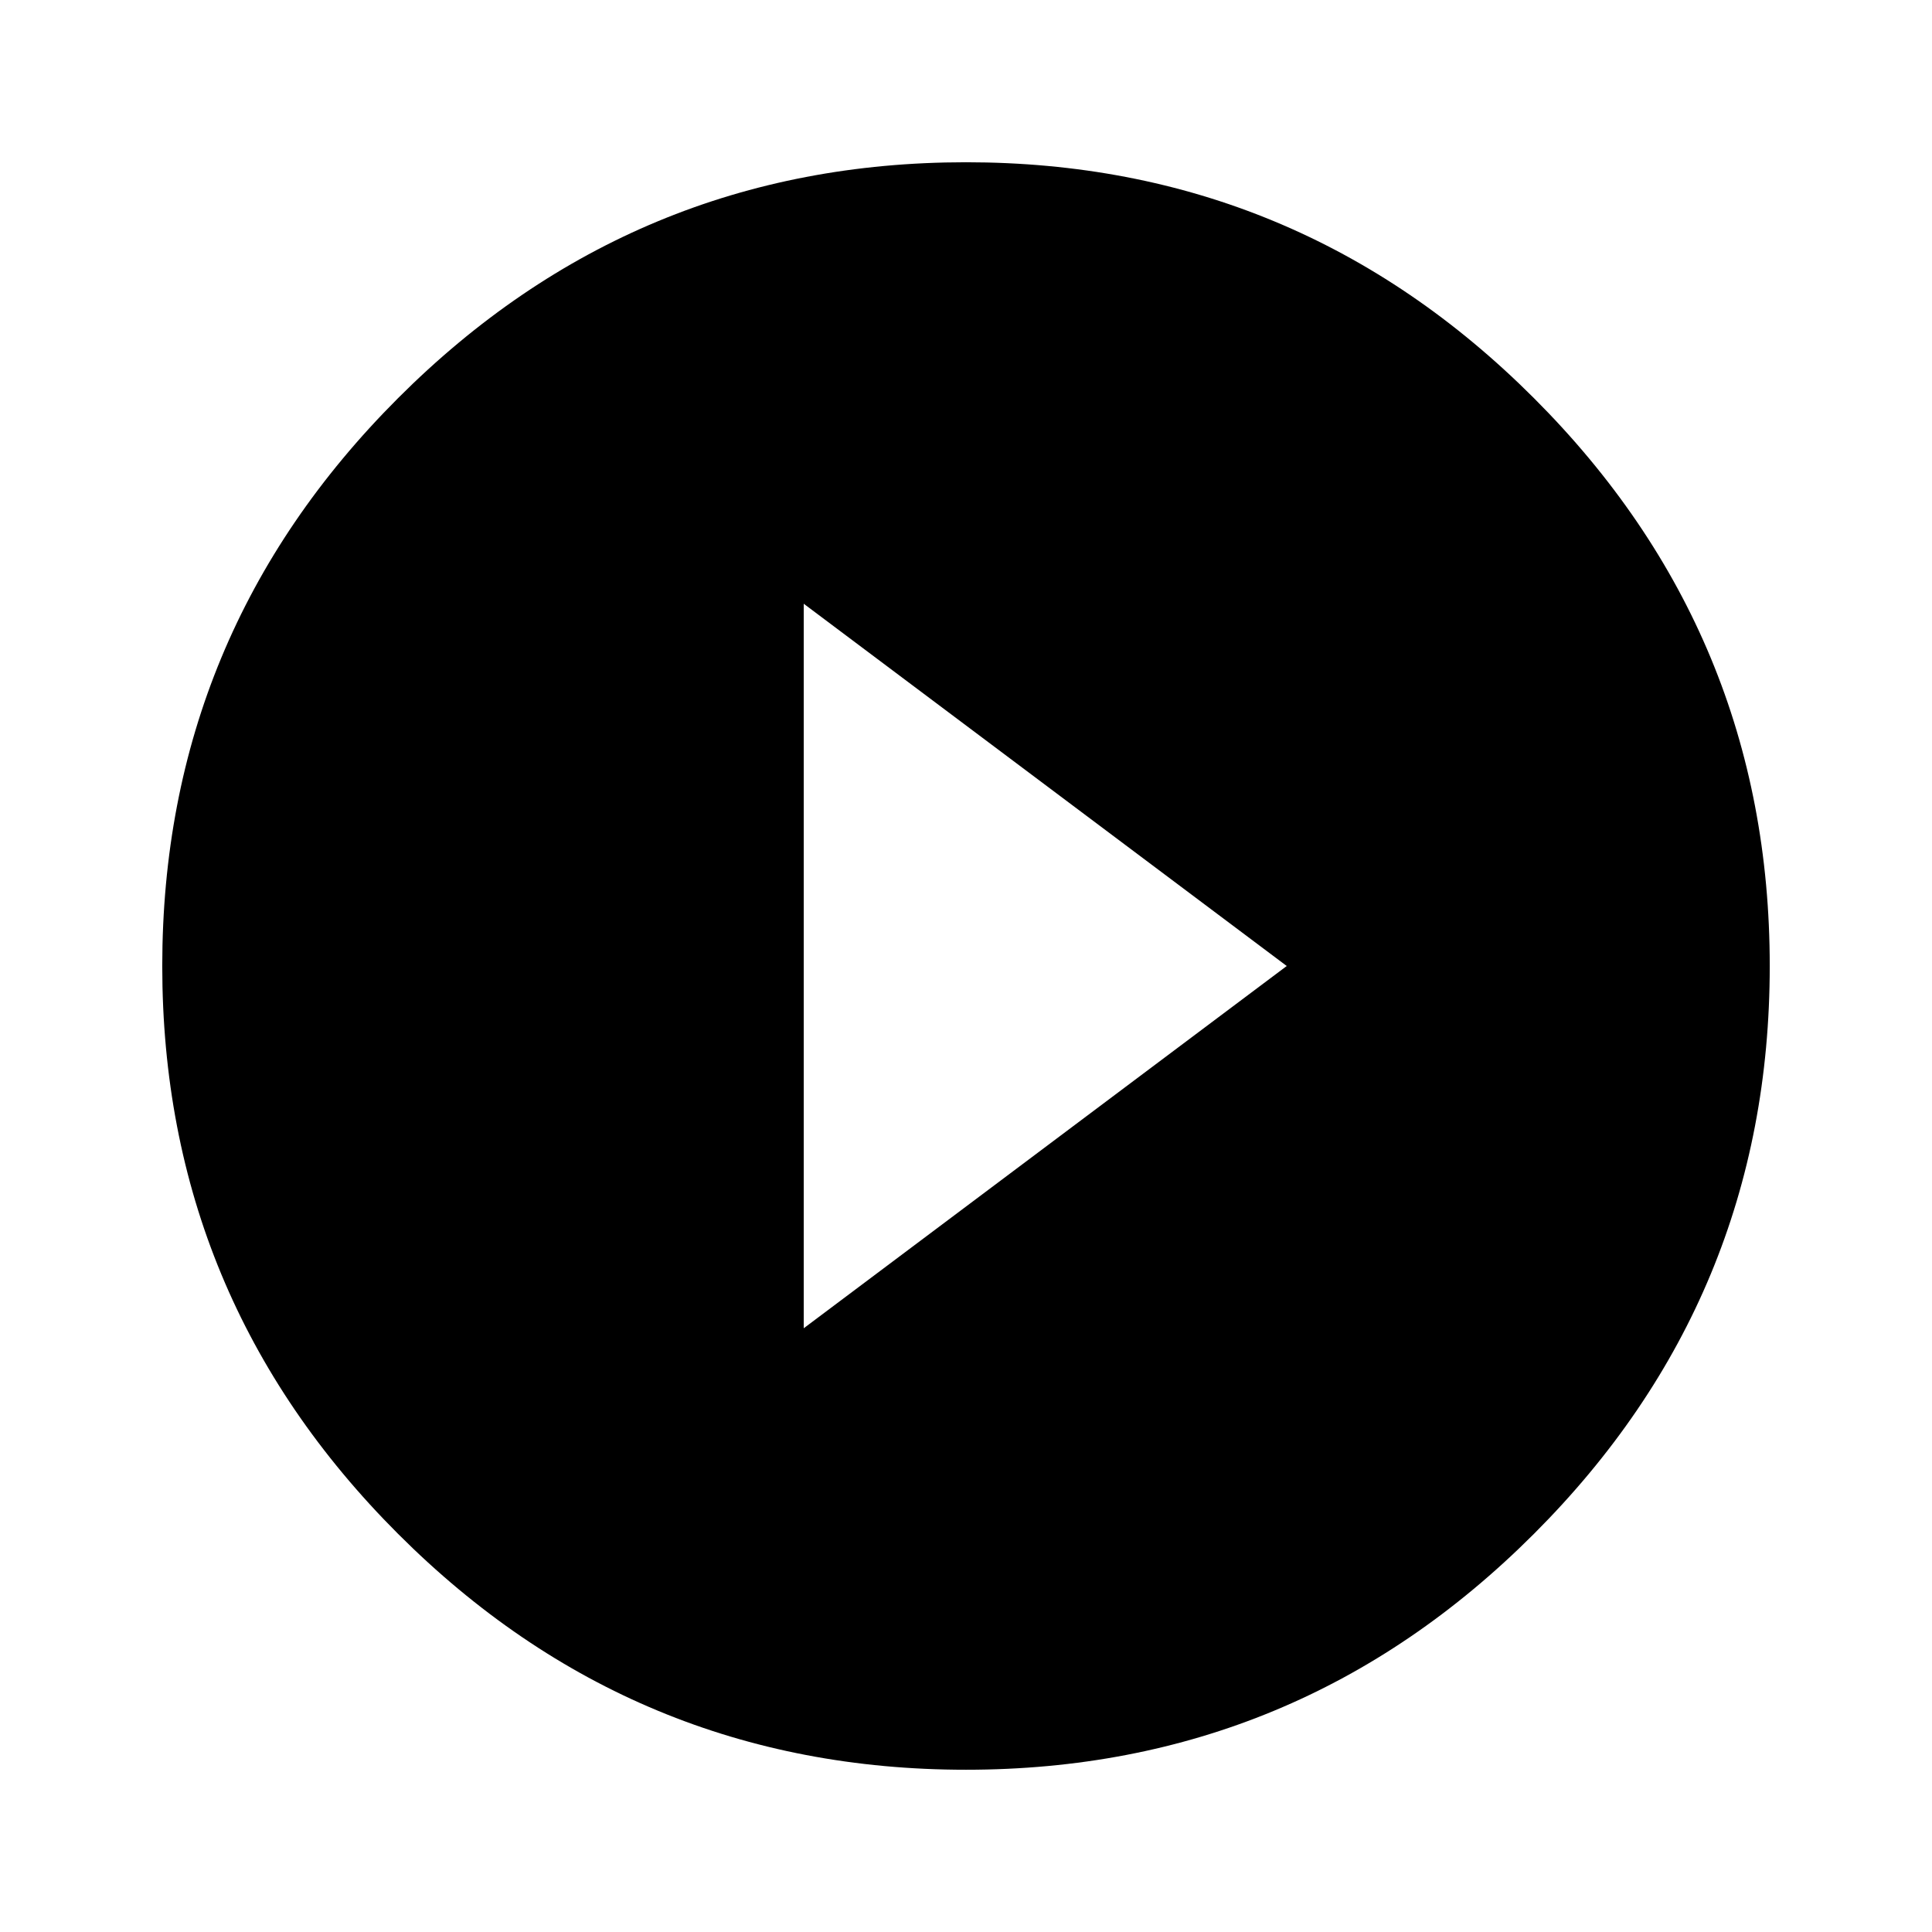 <svg version="1.1" xmlns="http://www.w3.org/2000/svg" xmlns:xlink="http://www.w3.org/1999/xlink" id="play_circle_filled" viewBox="0 0 512 512"><path d="M213 352l128-96-128-96v192zM105.5 105.5Q168 43 256 43t150.5 62.5Q469 168 469 256t-62.5 150.5Q344 469 256 469t-150.5-62.5Q43 344 43 256t62.5-150.5z"/></svg>